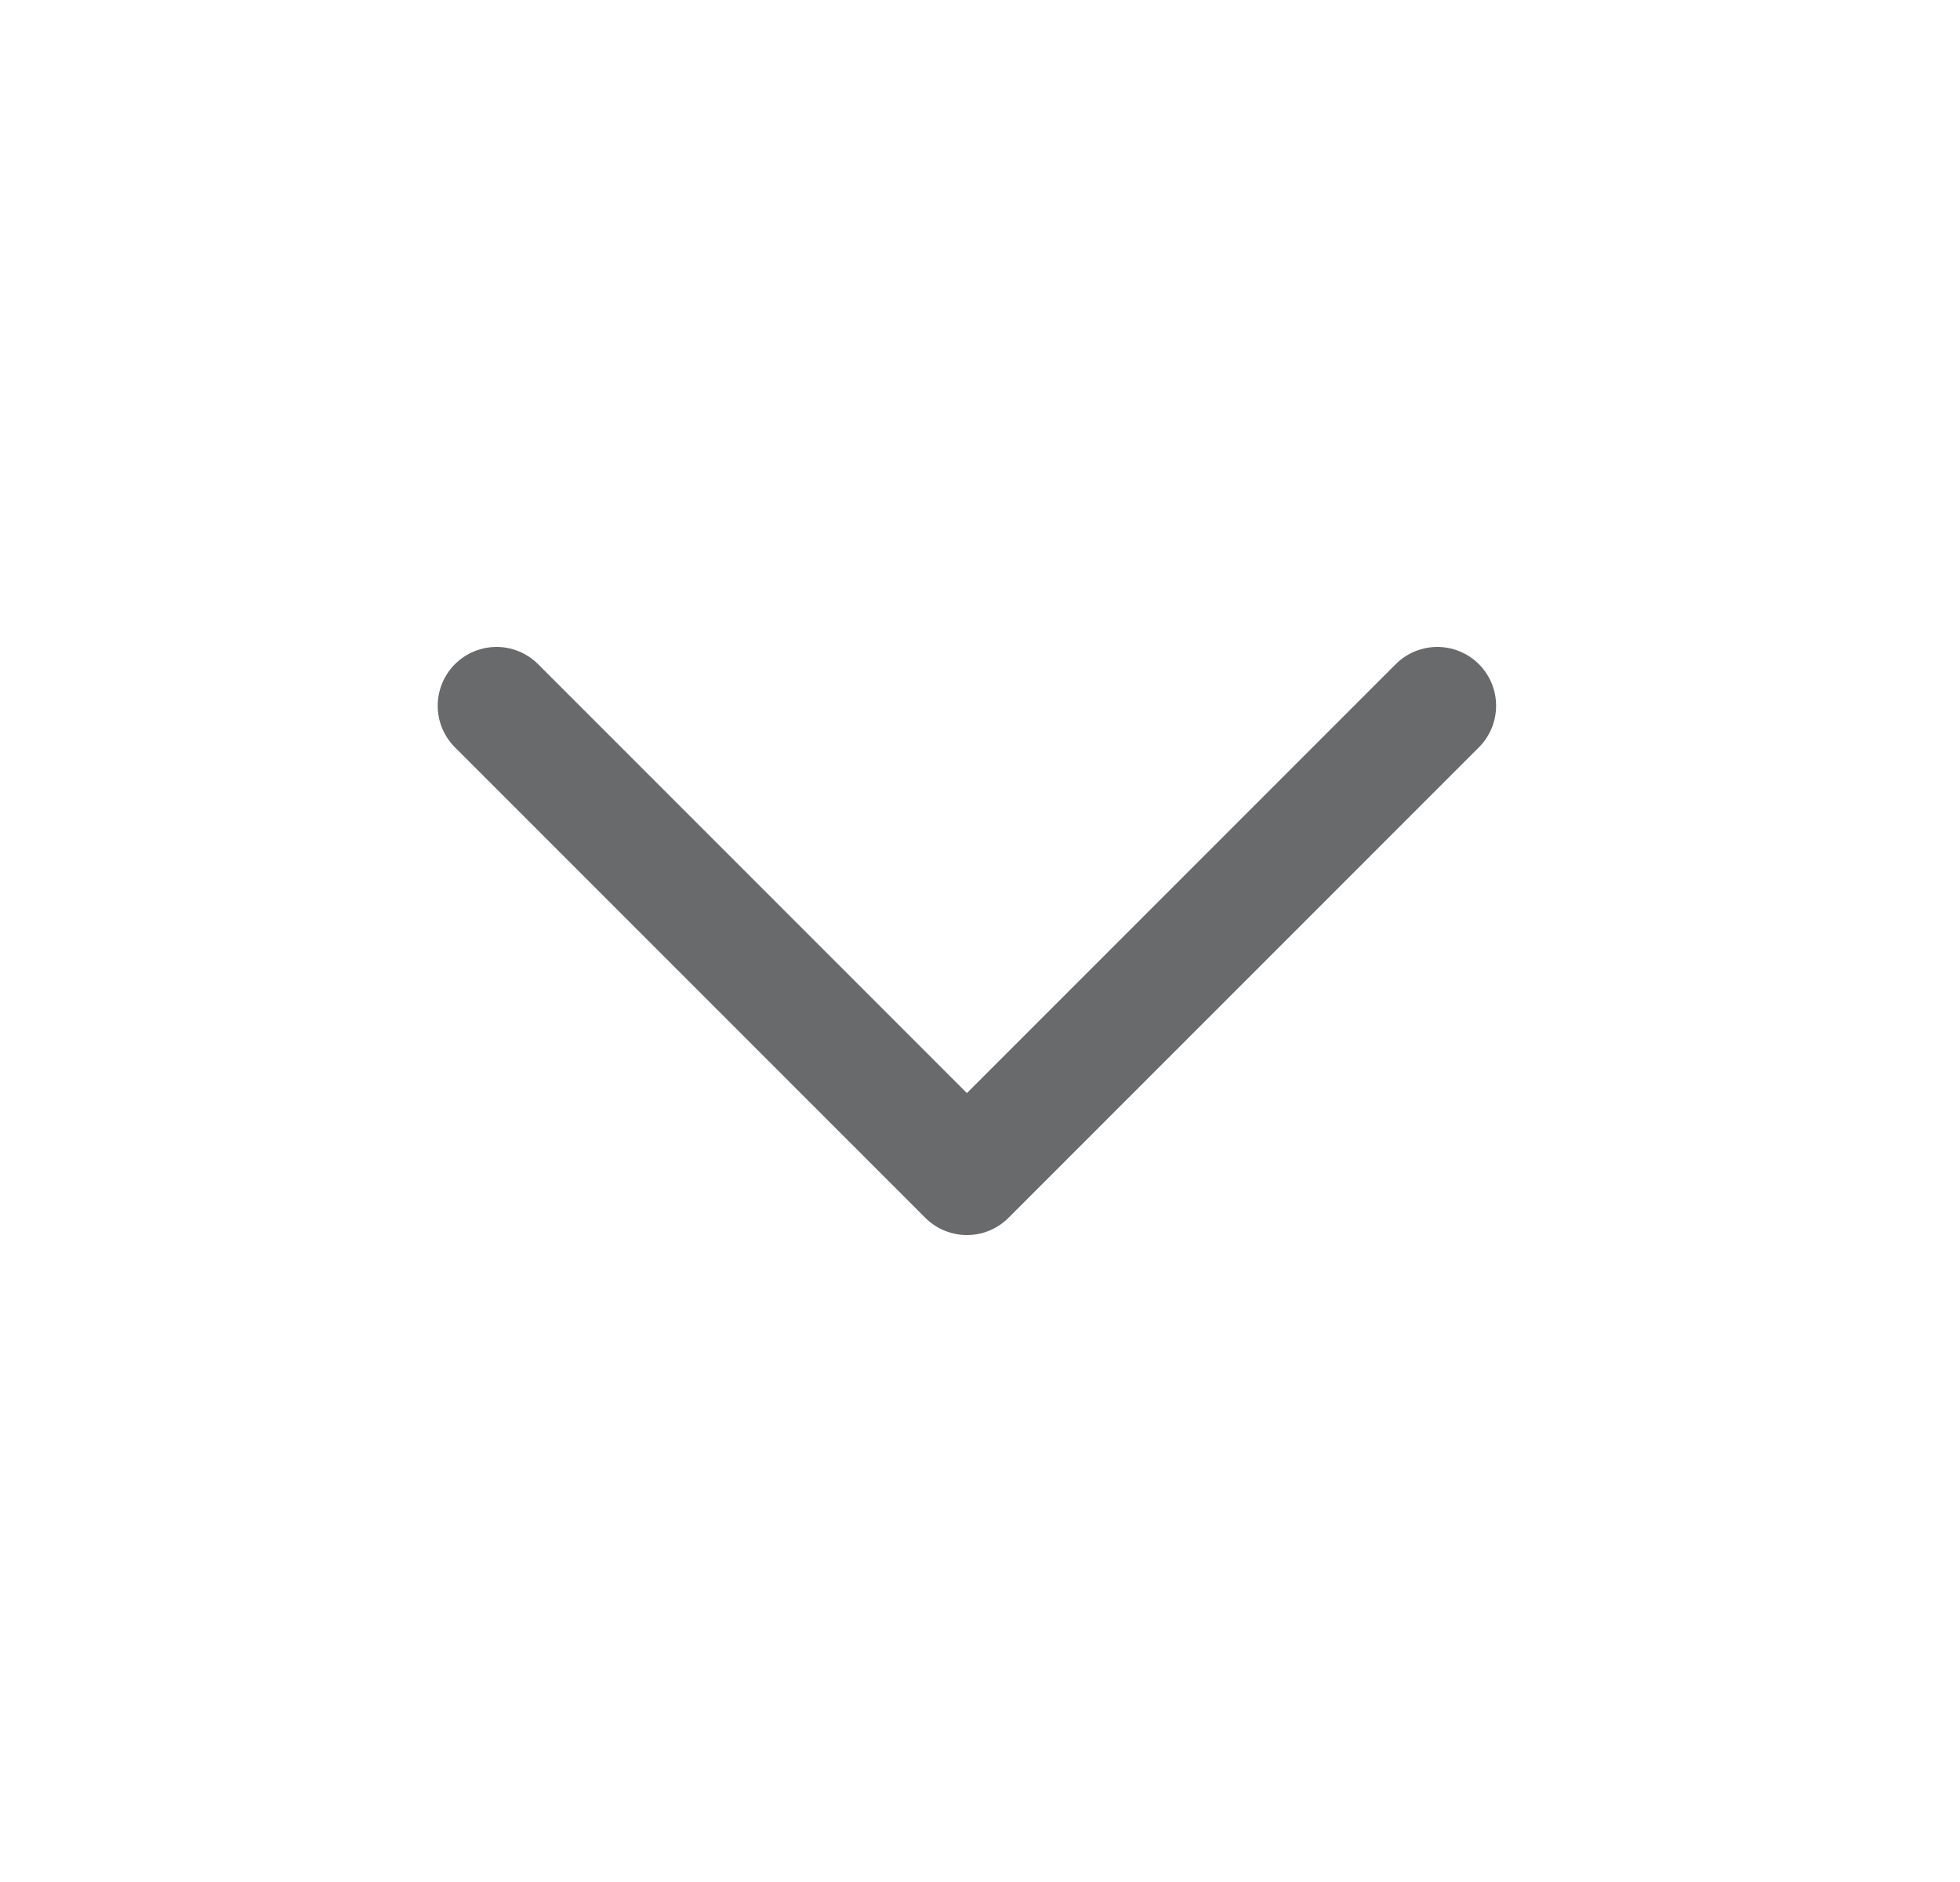 <svg width="25" height="24" viewBox="0 0 25 24" fill="none" xmlns="http://www.w3.org/2000/svg">
<path d="M6.333 9L12.333 15L18.333 9" stroke="#686A6C" stroke-width="1.5" stroke-linecap="round" stroke-linejoin="round"/>
</svg>
